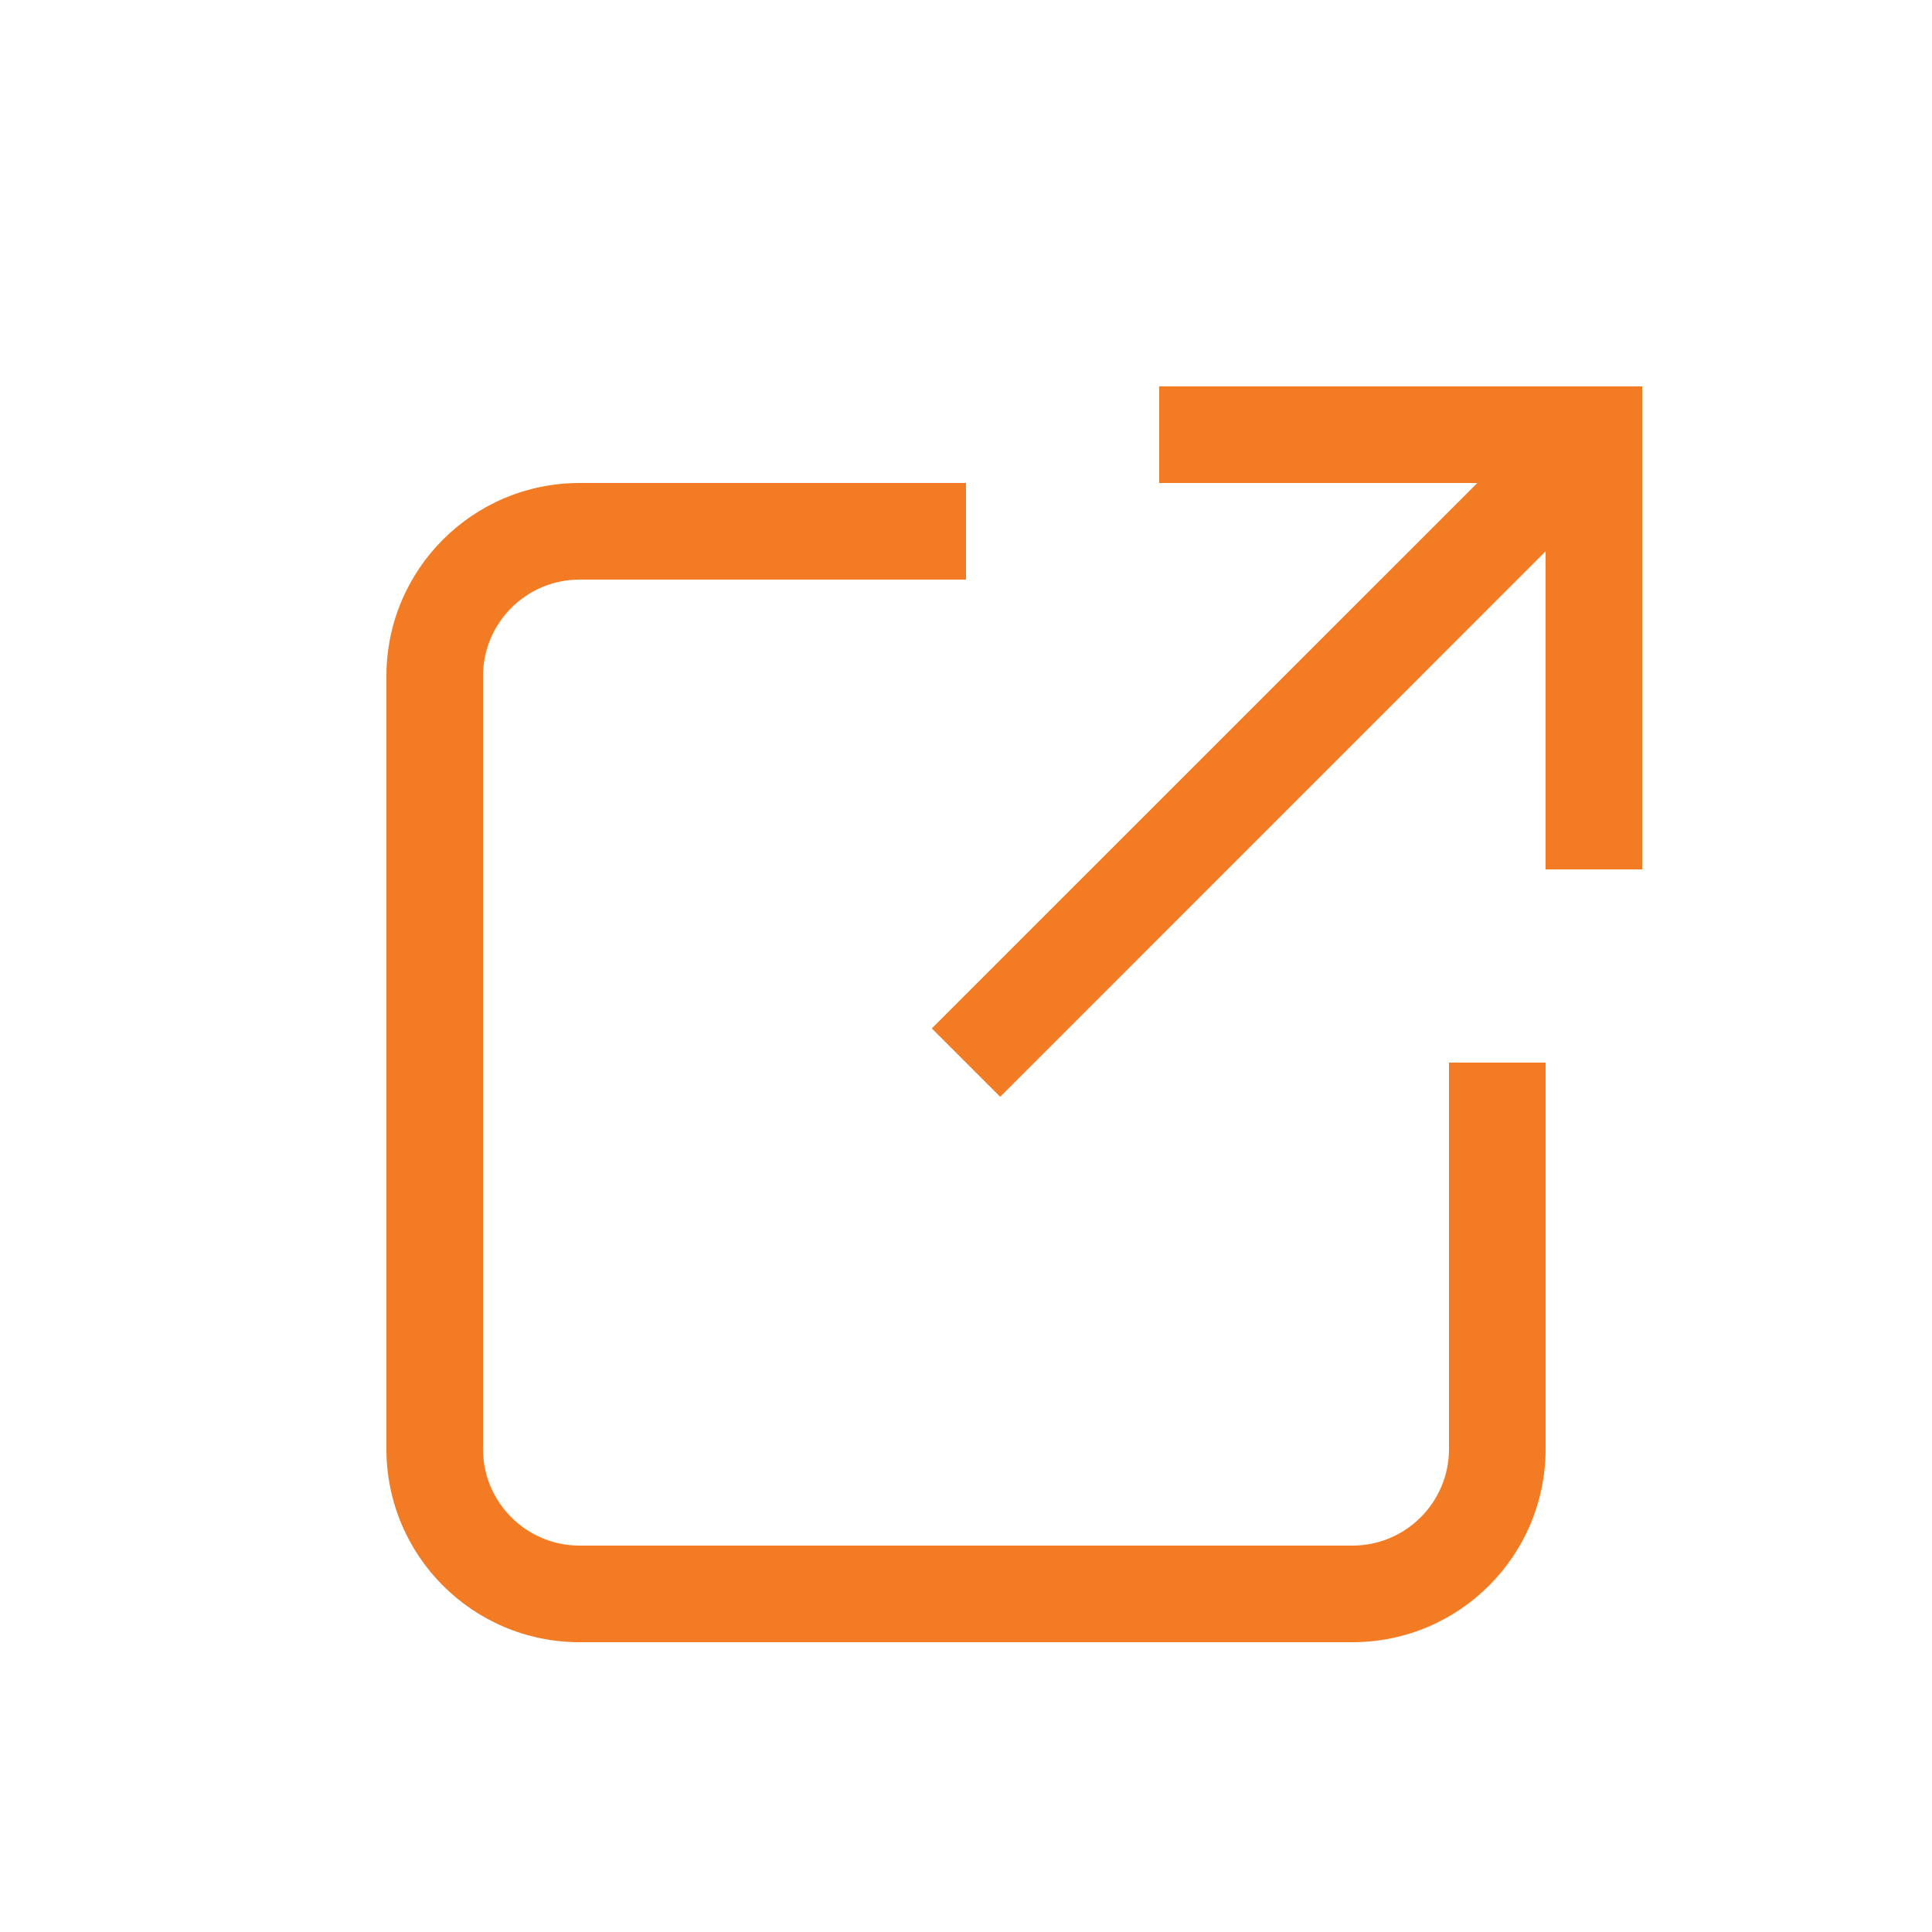<svg width="20" height="20" viewBox="0 0 20 20" fill="none" xmlns="http://www.w3.org/2000/svg">
<path fill-rule="evenodd" clip-rule="evenodd" d="M10.354 11.354L16 5.707V9H17V4H12V5H15.293L9.646 10.646L10.354 11.354ZM15 11V15C15 15.552 14.552 16 14 16H6C5.448 16 5 15.552 5 15V7C5 6.448 5.448 6 6 6H10V5H6C4.895 5 4 5.895 4 7V15C4 16.105 4.895 17 6 17H14C15.105 17 16 16.105 16 15V11H15Z" fill="#F37B23"/>
</svg>
